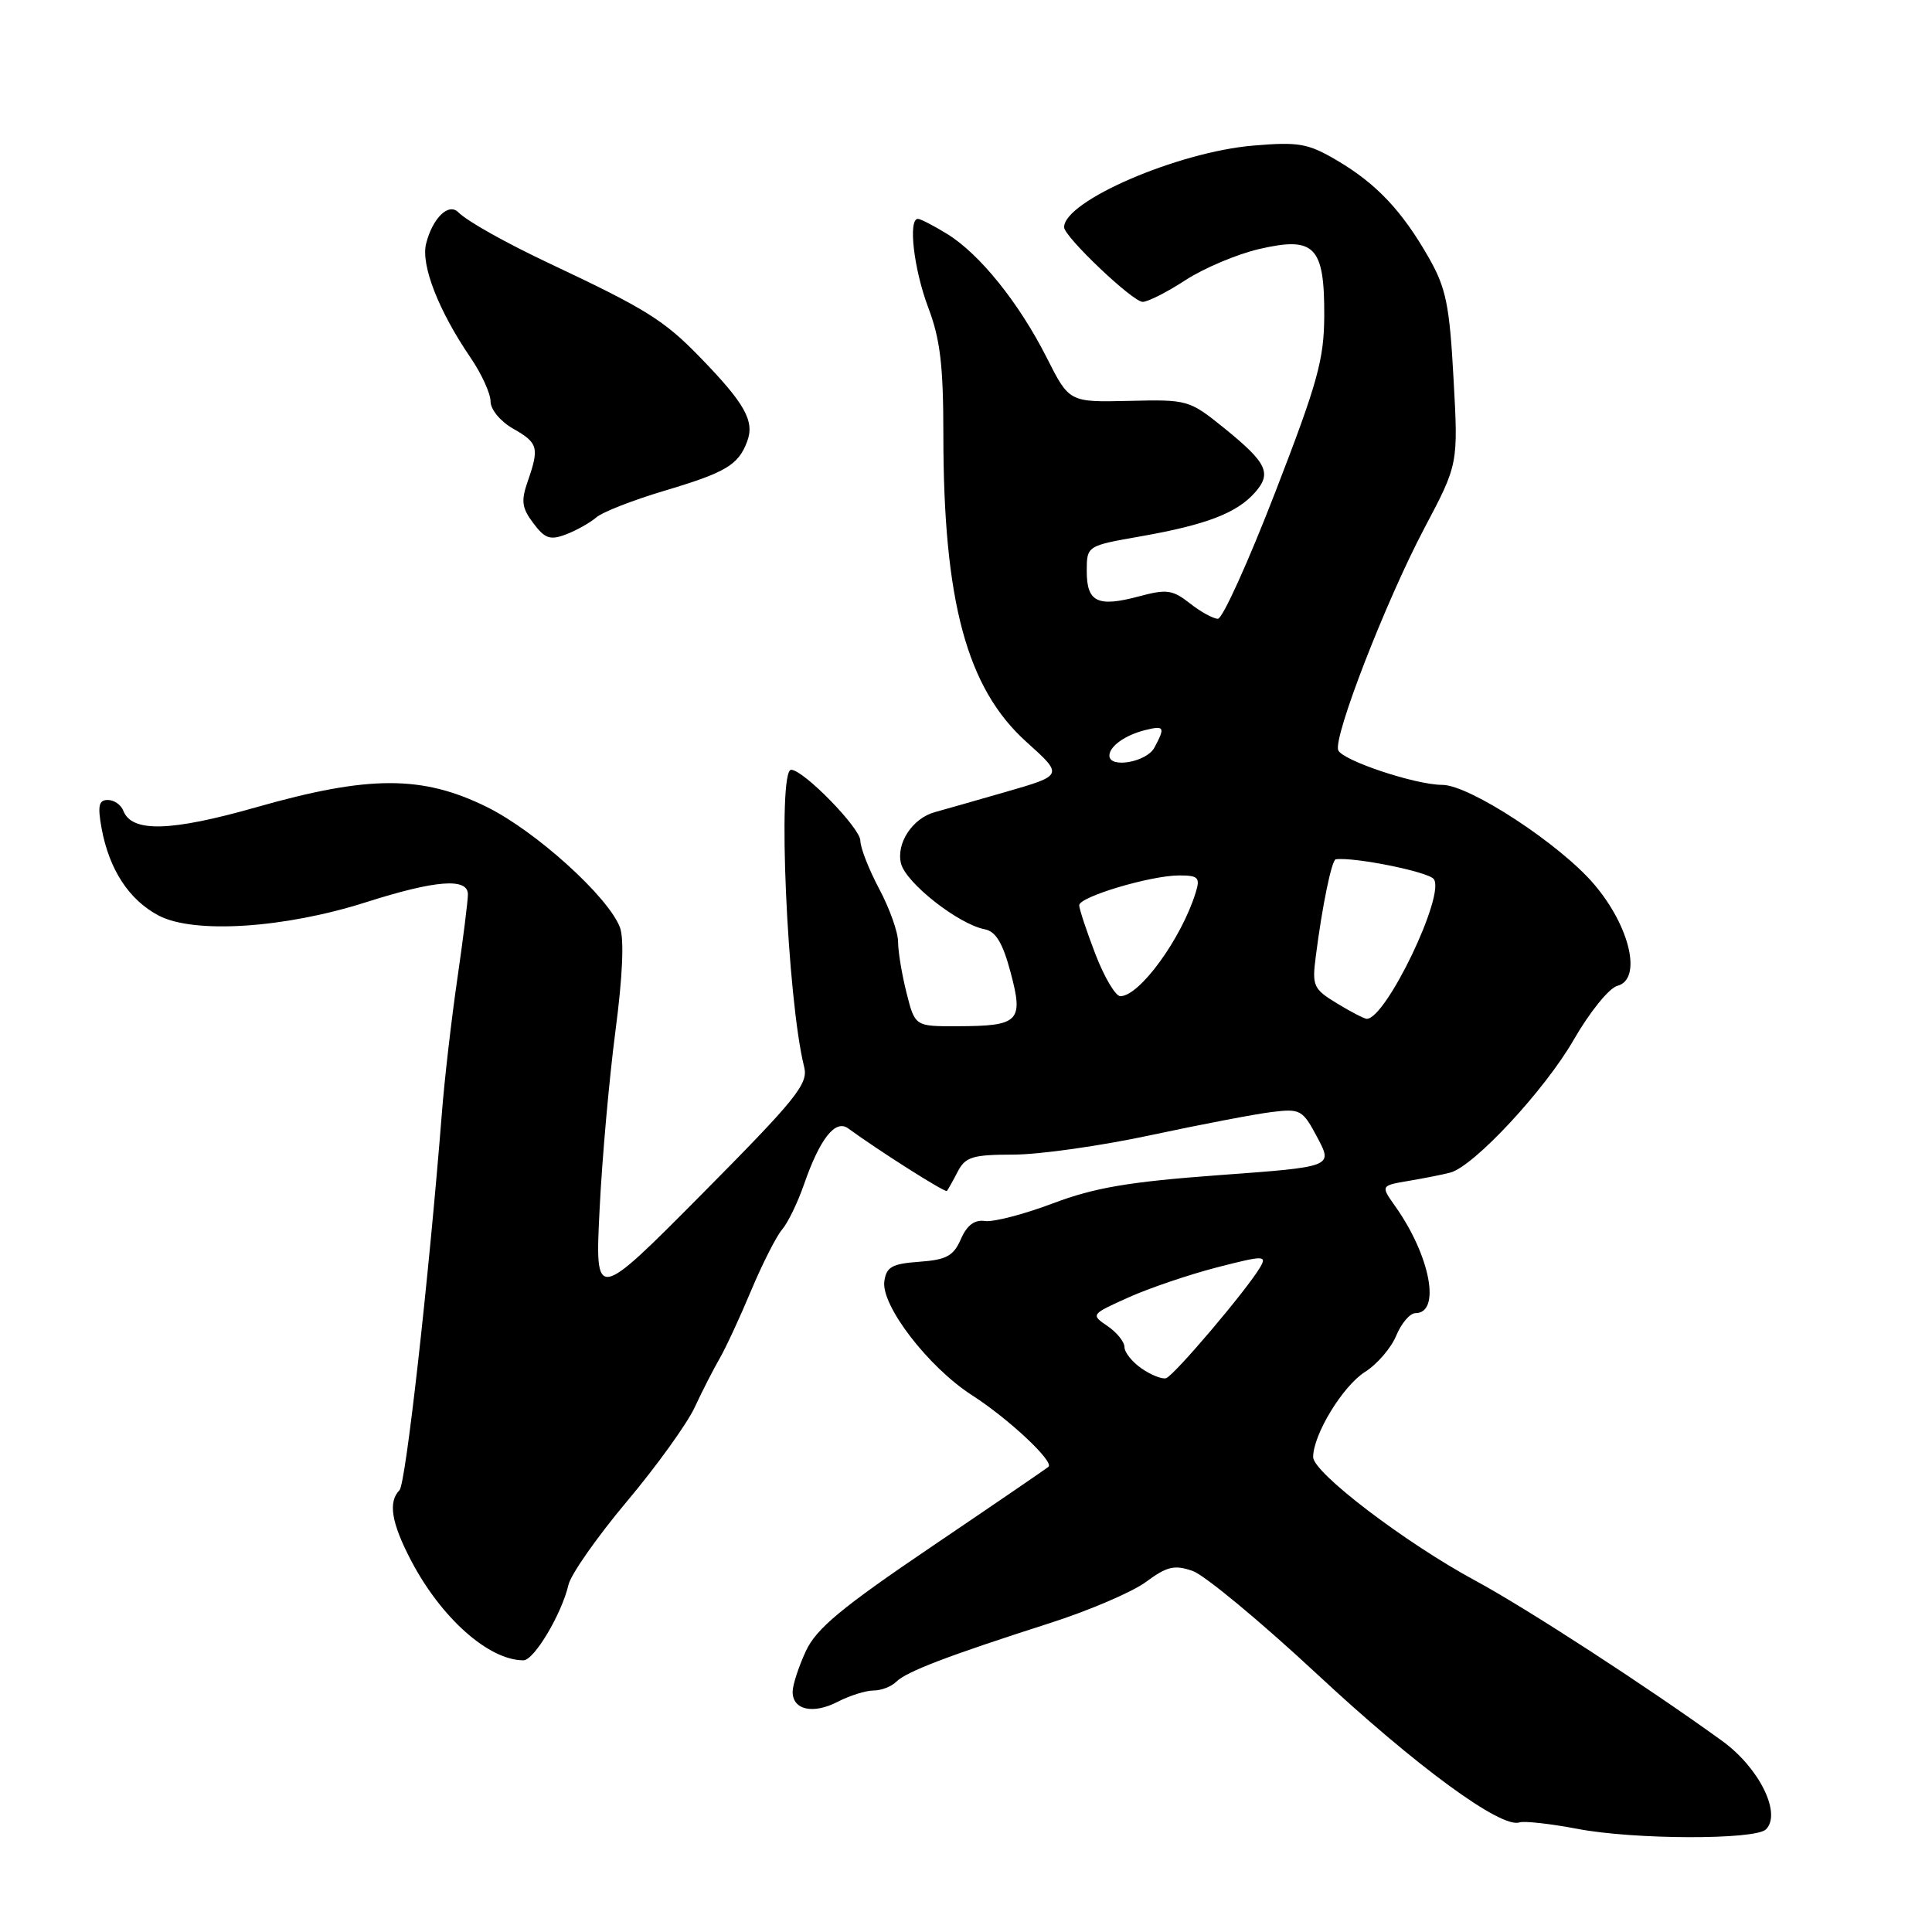 <?xml version="1.0" encoding="UTF-8" standalone="no"?>
<!DOCTYPE svg PUBLIC "-//W3C//DTD SVG 1.1//EN" "http://www.w3.org/Graphics/SVG/1.1/DTD/svg11.dtd" >
<svg xmlns="http://www.w3.org/2000/svg" xmlns:xlink="http://www.w3.org/1999/xlink" version="1.1" viewBox="0 0 256 256">
 <g >
 <path fill="currentColor"
d=" M 234.00 242.40 C 236.10 240.30 233.11 234.25 228.22 230.70 C 218.42 223.60 202.25 213.09 195.50 209.45 C 186.21 204.43 174.00 195.14 174.00 193.07 C 174.00 190.09 177.92 183.65 180.88 181.78 C 182.48 180.77 184.34 178.61 185.01 176.97 C 185.69 175.34 186.83 174.00 187.55 174.00 C 190.97 174.00 189.52 166.37 184.85 159.80 C 182.94 157.10 182.94 157.10 186.72 156.46 C 188.80 156.11 191.26 155.62 192.19 155.37 C 195.34 154.50 204.70 144.43 208.53 137.77 C 210.65 134.09 213.22 130.91 214.31 130.63 C 217.60 129.77 216.02 122.81 211.25 117.20 C 206.76 111.89 194.71 104.00 191.11 104.00 C 187.56 104.00 177.84 100.76 177.32 99.40 C 176.65 97.65 183.65 79.62 188.73 70.00 C 193.23 61.50 193.23 61.50 192.60 50.16 C 192.07 40.40 191.61 38.17 189.33 34.16 C 185.79 27.95 182.40 24.35 177.18 21.27 C 173.32 19.00 172.12 18.78 166.07 19.29 C 156.07 20.13 141.00 26.63 141.00 30.11 C 141.00 31.36 150.09 40.00 151.41 40.00 C 152.09 40.00 154.65 38.71 157.08 37.12 C 159.51 35.54 163.90 33.68 166.84 33.00 C 174.18 31.29 175.50 32.63 175.47 41.78 C 175.45 47.63 174.61 50.67 168.97 65.24 C 165.41 74.44 162.00 81.98 161.38 81.99 C 160.77 81.99 159.10 81.08 157.67 79.95 C 155.37 78.14 154.58 78.04 150.93 79.02 C 145.45 80.49 144.00 79.79 144.00 75.69 C 144.00 72.32 144.00 72.32 151.25 71.05 C 159.84 69.53 163.86 67.99 166.27 65.28 C 168.56 62.71 167.90 61.33 162.19 56.71 C 157.58 52.99 157.37 52.93 149.59 53.12 C 141.68 53.30 141.68 53.30 138.70 47.40 C 135.03 40.14 129.84 33.68 125.52 31.01 C 123.73 29.91 121.98 29.00 121.63 29.00 C 120.30 29.00 121.09 35.72 123.00 40.76 C 124.58 44.92 125.00 48.44 125.00 57.57 C 125.00 79.71 128.11 91.22 136.02 98.32 C 140.92 102.73 140.92 102.73 133.21 104.95 C 128.97 106.17 124.77 107.37 123.88 107.61 C 120.91 108.42 118.72 111.75 119.39 114.42 C 120.04 117.00 127.00 122.47 130.50 123.14 C 131.95 123.42 132.88 124.97 133.91 128.85 C 135.65 135.36 135.05 135.96 126.87 135.98 C 121.24 136.00 121.24 136.00 120.12 131.56 C 119.50 129.11 119.00 126.07 119.00 124.80 C 119.00 123.53 117.88 120.37 116.50 117.79 C 115.13 115.20 114.00 112.33 114.00 111.39 C 114.00 109.72 106.46 102.00 104.83 102.00 C 102.97 102.00 104.30 132.40 106.56 141.39 C 107.12 143.62 105.52 145.60 93.02 158.21 C 78.84 172.50 78.84 172.50 79.45 160.24 C 79.78 153.50 80.73 142.86 81.55 136.61 C 82.51 129.30 82.72 124.39 82.14 122.87 C 80.58 118.80 70.96 110.10 64.47 106.91 C 55.94 102.71 48.87 102.72 34.01 106.95 C 22.60 110.20 17.45 110.34 16.33 107.41 C 16.03 106.63 15.11 106.00 14.28 106.00 C 13.09 106.00 12.92 106.77 13.46 109.75 C 14.47 115.23 17.10 119.25 21.03 121.32 C 25.71 123.77 37.68 123.00 48.50 119.55 C 57.72 116.61 62.00 116.28 62.00 118.51 C 62.00 119.34 61.37 124.40 60.59 129.76 C 59.81 135.12 58.89 143.10 58.55 147.50 C 56.80 169.61 53.76 196.61 52.94 197.45 C 51.40 199.01 51.86 201.79 54.47 206.78 C 58.46 214.40 64.76 220.00 69.36 220.00 C 70.77 220.00 74.42 213.88 75.33 209.98 C 75.66 208.59 79.13 203.64 83.04 198.98 C 86.96 194.32 91.01 188.70 92.04 186.50 C 93.06 184.30 94.56 181.38 95.36 180.00 C 96.16 178.62 98.04 174.57 99.53 171.00 C 101.03 167.43 102.88 163.79 103.63 162.92 C 104.39 162.05 105.70 159.35 106.54 156.92 C 108.65 150.86 110.69 148.28 112.39 149.52 C 116.51 152.53 125.26 158.07 125.47 157.81 C 125.61 157.64 126.26 156.49 126.90 155.25 C 127.92 153.29 128.86 153.00 134.29 152.99 C 137.70 152.99 145.90 151.83 152.50 150.41 C 159.10 149.00 166.30 147.62 168.50 147.35 C 172.31 146.88 172.60 147.04 174.56 150.73 C 176.62 154.61 176.62 154.61 161.56 155.71 C 149.60 156.59 145.06 157.36 139.52 159.45 C 135.69 160.90 131.64 161.95 130.52 161.79 C 129.13 161.59 128.13 162.34 127.32 164.19 C 126.35 166.42 125.41 166.93 121.82 167.19 C 118.20 167.45 117.45 167.87 117.18 169.77 C 116.72 172.97 123.02 181.16 128.79 184.87 C 133.62 187.97 139.70 193.66 138.93 194.36 C 138.69 194.57 131.75 199.32 123.50 204.90 C 111.49 213.03 108.16 215.80 106.78 218.78 C 105.83 220.83 105.04 223.24 105.03 224.14 C 104.99 226.57 107.73 227.19 111.01 225.49 C 112.60 224.67 114.73 224.00 115.75 224.00 C 116.77 224.00 118.12 223.48 118.76 222.84 C 120.10 221.50 125.63 219.39 139.02 215.10 C 144.25 213.43 150.03 210.96 151.85 209.61 C 154.64 207.55 155.62 207.32 158.04 208.16 C 159.62 208.72 167.04 214.87 174.52 221.83 C 187.64 234.05 198.89 242.30 201.33 241.48 C 201.97 241.27 205.43 241.65 209.00 242.33 C 216.51 243.77 232.59 243.81 234.00 242.40 Z  M 79.00 68.57 C 79.82 67.85 83.88 66.27 88.00 65.04 C 96.16 62.61 97.82 61.63 98.99 58.53 C 100.03 55.81 98.73 53.48 92.69 47.27 C 88.00 42.44 85.54 40.91 73.00 35.00 C 66.99 32.17 61.93 29.33 60.72 28.12 C 59.43 26.83 57.31 28.91 56.46 32.29 C 55.75 35.12 58.12 41.20 62.35 47.39 C 63.81 49.53 65.00 52.14 65.00 53.19 C 65.00 54.26 66.31 55.84 67.99 56.80 C 71.31 58.68 71.48 59.31 69.92 63.80 C 69.02 66.38 69.15 67.32 70.67 69.33 C 72.20 71.37 72.90 71.61 75.00 70.81 C 76.37 70.29 78.17 69.28 79.00 68.57 Z  M 151.25 181.32 C 150.01 180.46 149.00 179.19 149.00 178.50 C 149.00 177.81 147.99 176.55 146.75 175.71 C 144.52 174.19 144.54 174.16 149.50 171.93 C 152.25 170.69 157.53 168.90 161.23 167.94 C 167.41 166.35 167.88 166.34 167.01 167.86 C 165.33 170.78 155.53 182.34 154.50 182.62 C 153.95 182.77 152.49 182.18 151.25 181.32 Z  M 177.15 132.95 C 174.02 131.04 173.84 130.64 174.35 126.71 C 175.21 119.98 176.46 113.93 177.00 113.86 C 179.44 113.54 189.16 115.49 189.97 116.47 C 191.60 118.43 183.66 135.01 181.10 135.00 C 180.77 134.99 178.99 134.07 177.15 132.95 Z  M 145.14 126.41 C 143.96 123.34 143.00 120.43 143.00 119.95 C 143.00 118.83 152.48 116.00 156.25 116.00 C 158.78 116.00 159.05 116.28 158.44 118.25 C 156.56 124.36 151.00 132.00 148.45 132.00 C 147.81 132.00 146.32 129.48 145.14 126.41 Z  M 147.00 100.12 C 147.00 98.89 149.11 97.39 151.75 96.74 C 154.30 96.11 154.42 96.35 152.96 99.07 C 151.94 100.98 147.00 101.86 147.00 100.12 Z "/>
</g>
</svg>